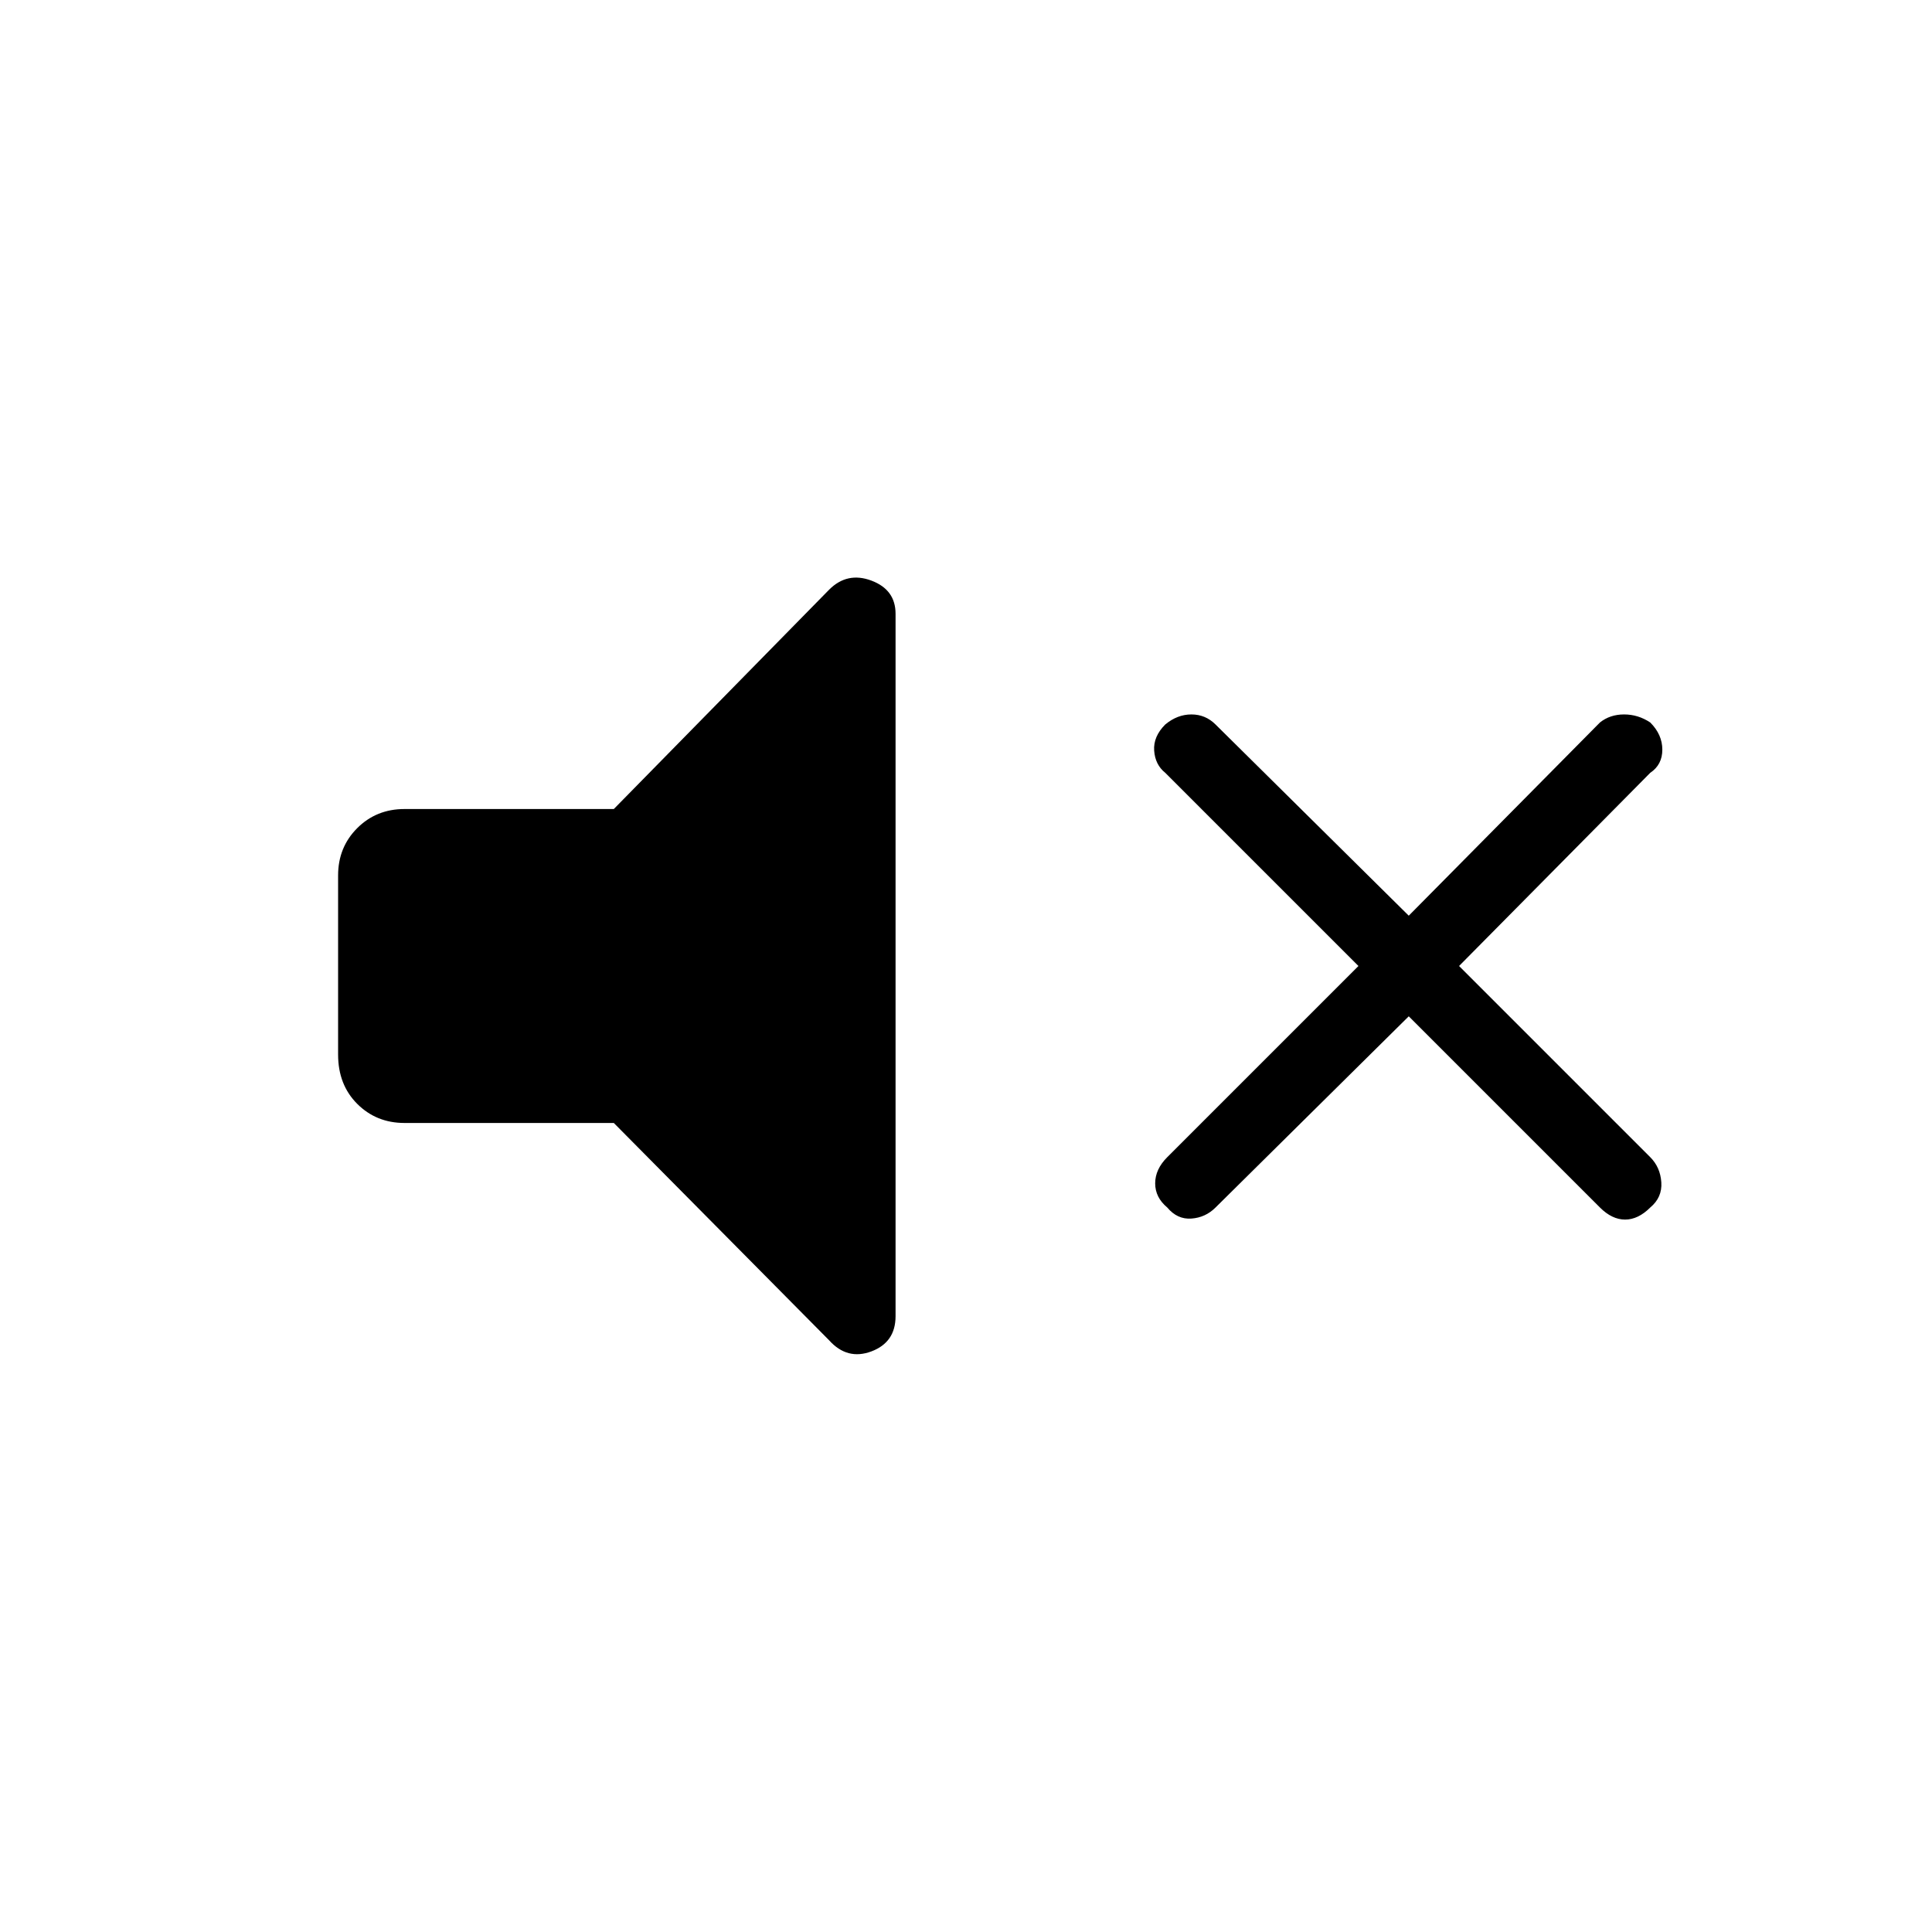 <svg xmlns="http://www.w3.org/2000/svg" height="48" viewBox="0 -960 960 960" width="48"><path d="m700-455-96 95q-5 5-12 5.5t-12-5.5q-6-5-6-12t6-13l95-95-96-96q-5-4-5.5-11t5.5-13q6-5 13-5t12 5l96 95 95-96q5-4 12-4t13 4q6 6 6 13.5t-6 11.5l-95 96 95 95q5 5 5.5 12.5T820-360q-6 6-12.5 6t-12.5-6l-95-95Zm-395 53H201q-14 0-23.5-9.5T168-436v-89q0-14 9.5-23.5T201-558h104l107-109q9-9 21-4.5t12 16.5v349q0 13-12 17.5t-21-5.5L305-402Z"/></svg>